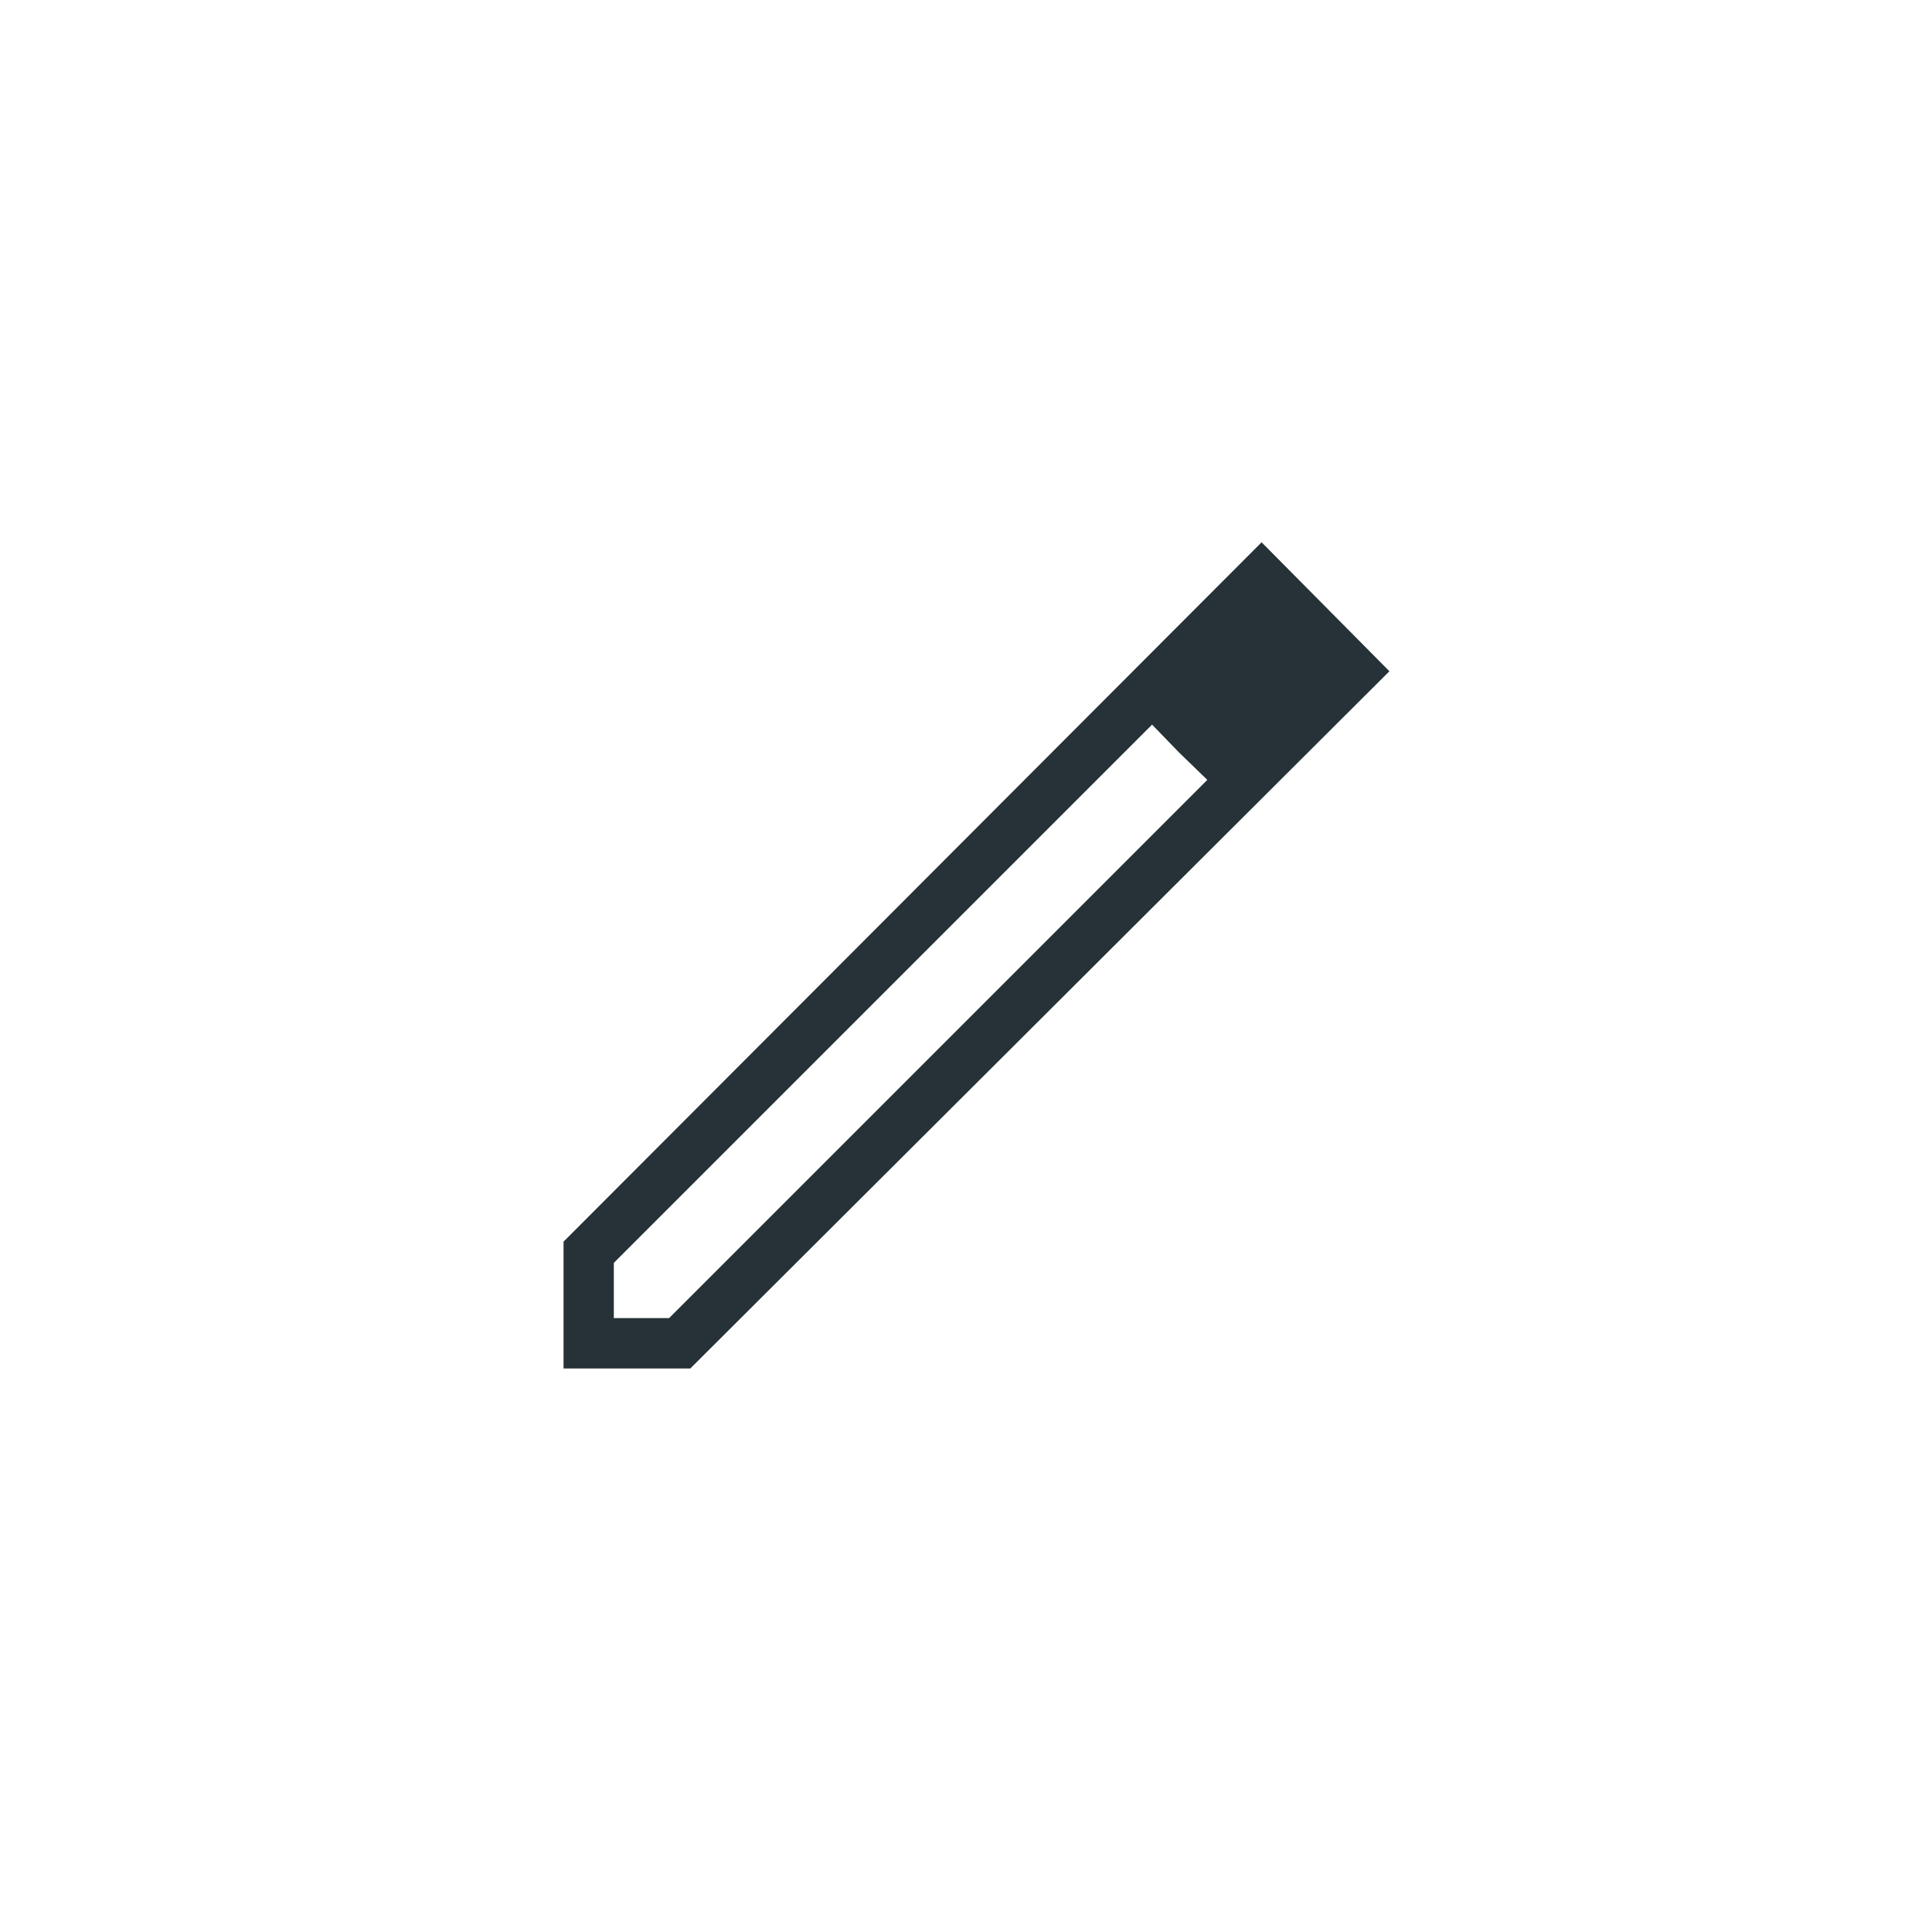 <svg width="32" height="32" viewBox="0 0 32 32" fill="none" xmlns="http://www.w3.org/2000/svg">
<path d="M10.167 21.832H11.082L19.997 12.917L19.082 12.002L10.167 20.917V21.832ZM9.334 22.666V20.566L20.896 8.982L23.013 11.118L11.434 22.666H9.334ZM19.532 12.467L19.082 12.002L19.997 12.917L19.532 12.467Z" fill="#263238"/>
</svg>
